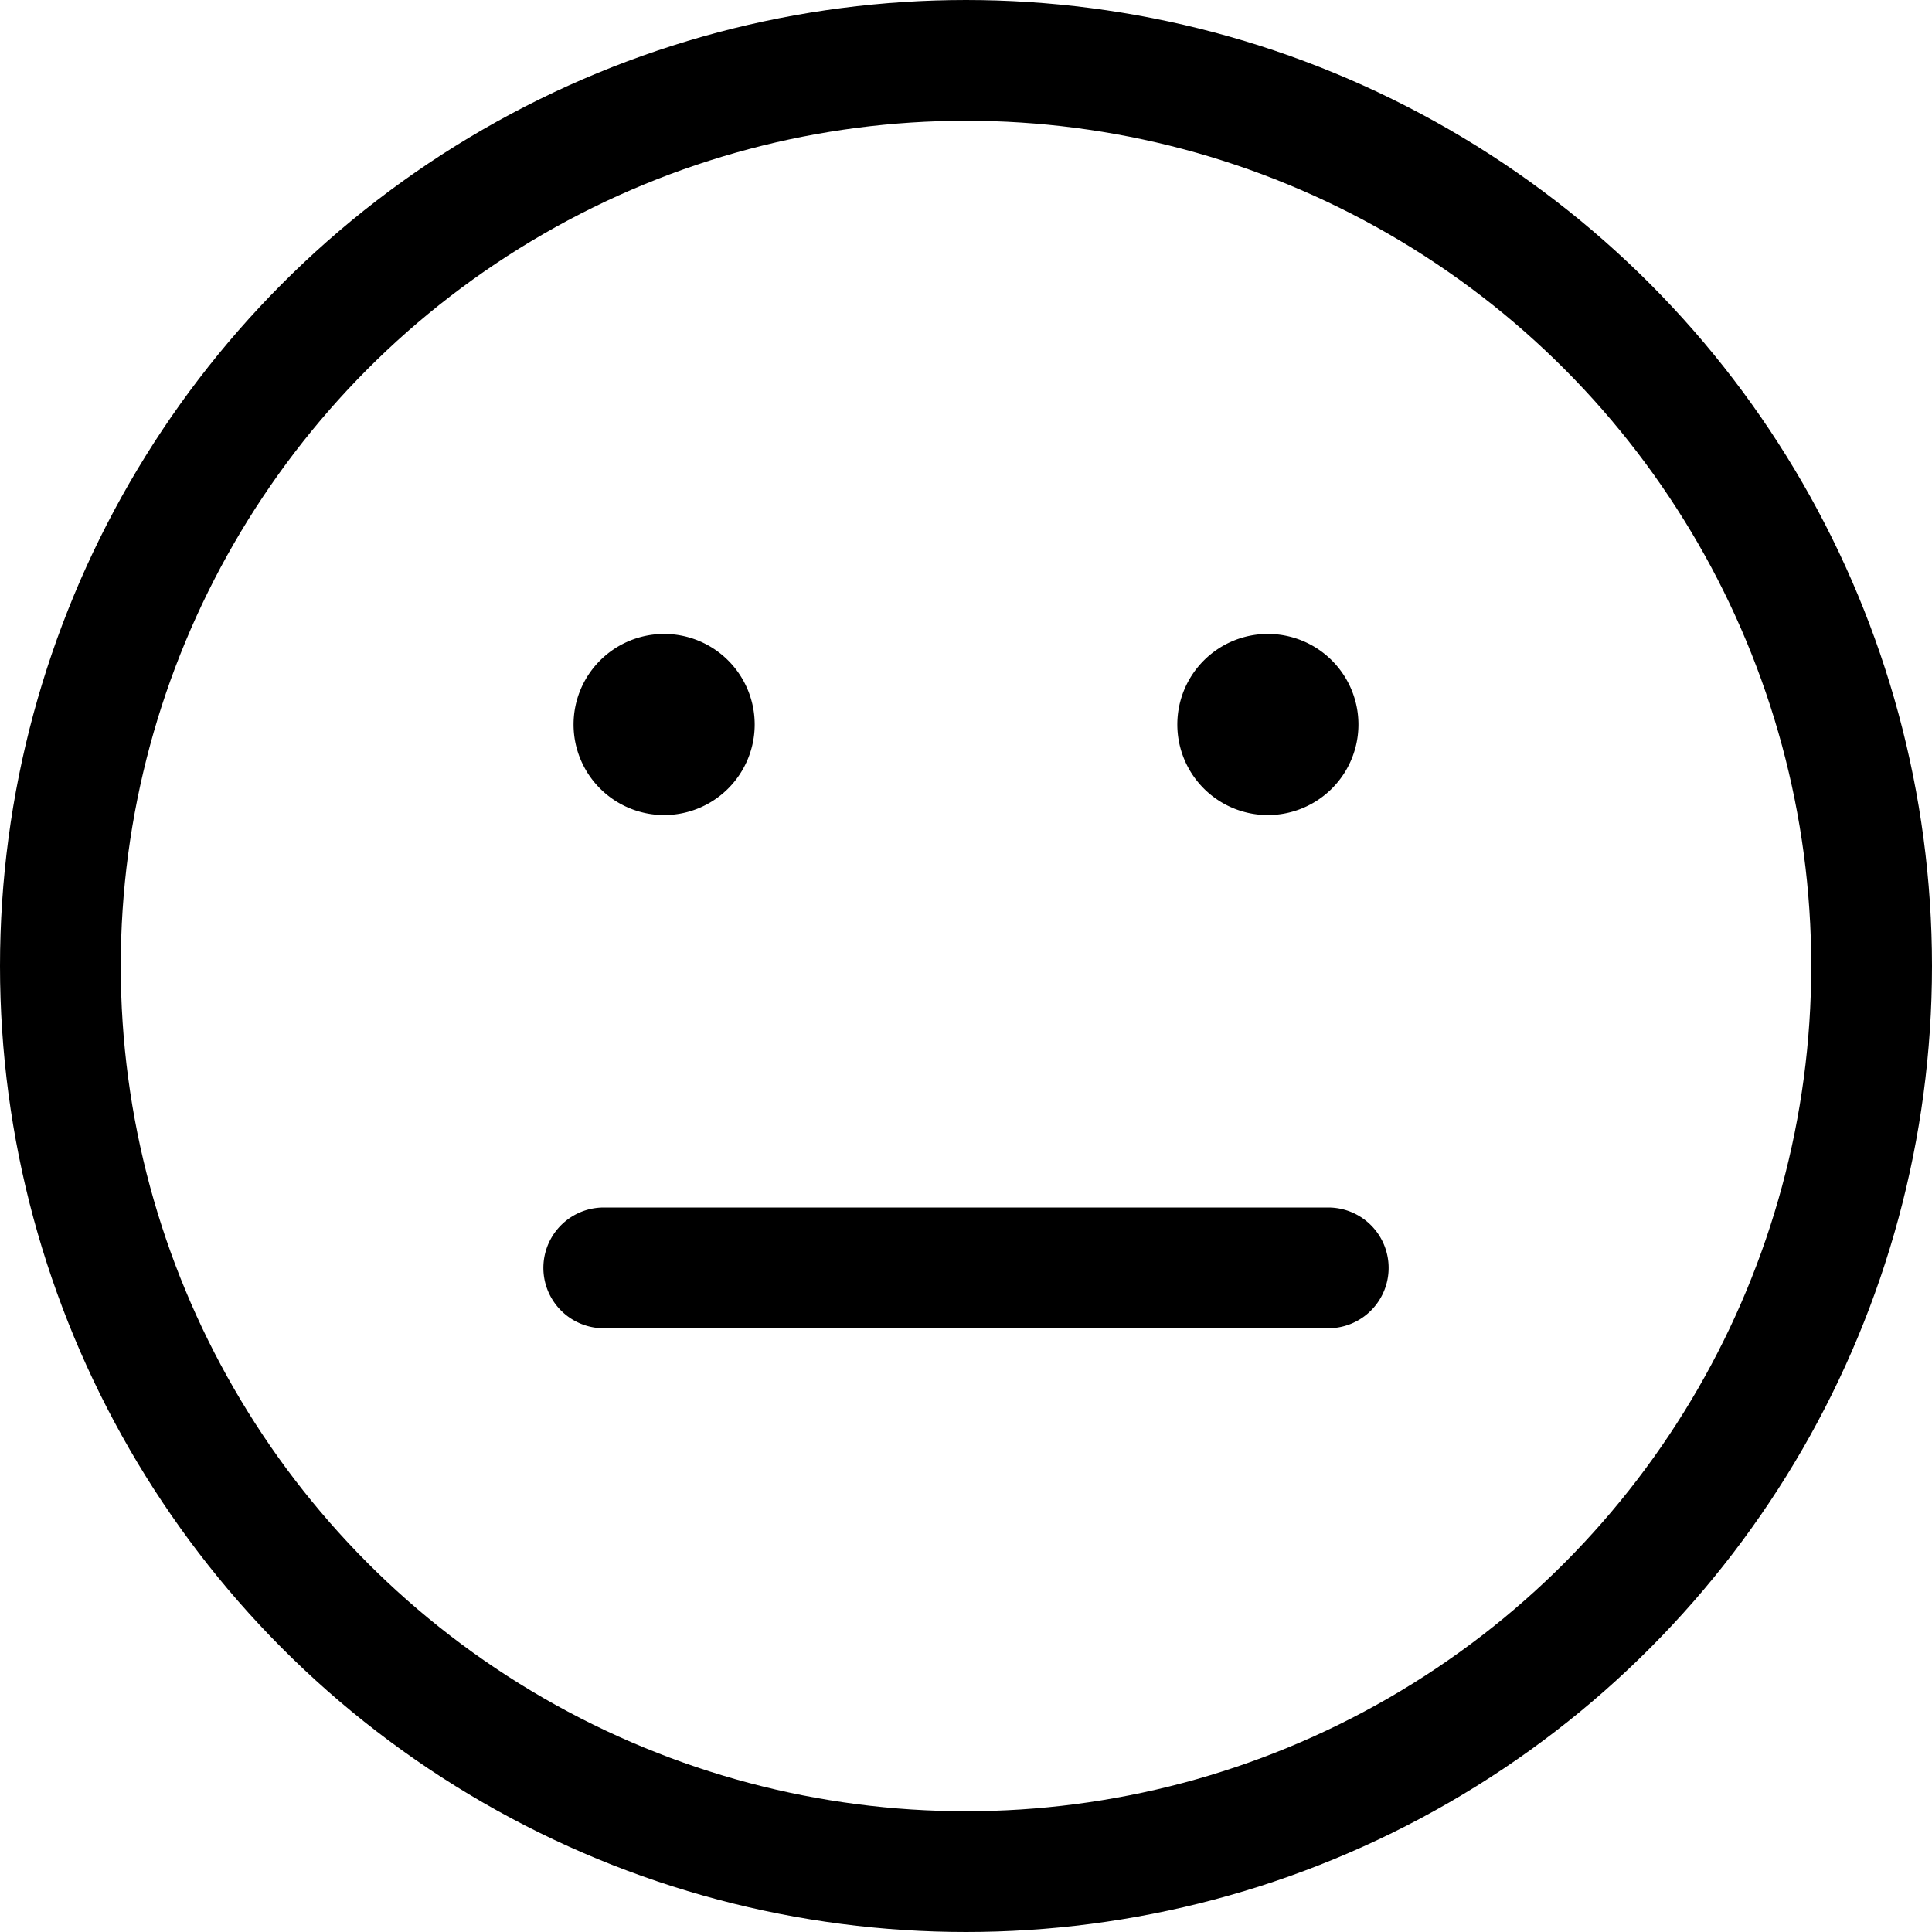 <svg xmlns="http://www.w3.org/2000/svg" viewBox="0 0 24 24" width="24" height="24"><defs><style>.a{fill:none;stroke:#000;stroke-linecap:round;stroke-linejoin:round;stroke-width:1.5px}</style></defs><title>smiley-indifferent</title><circle class="a" cx="12" cy="12" r="11.25"/><path class="a" d="M8.25 8.625A.375.375 0 1 1 7.875 9a.375.375 0 0 1 .375-.375m7.5 0a.375.375 0 1 1-.375.375.375.375 0 0 1 .375-.375M7.5 15.75h9"/></svg>